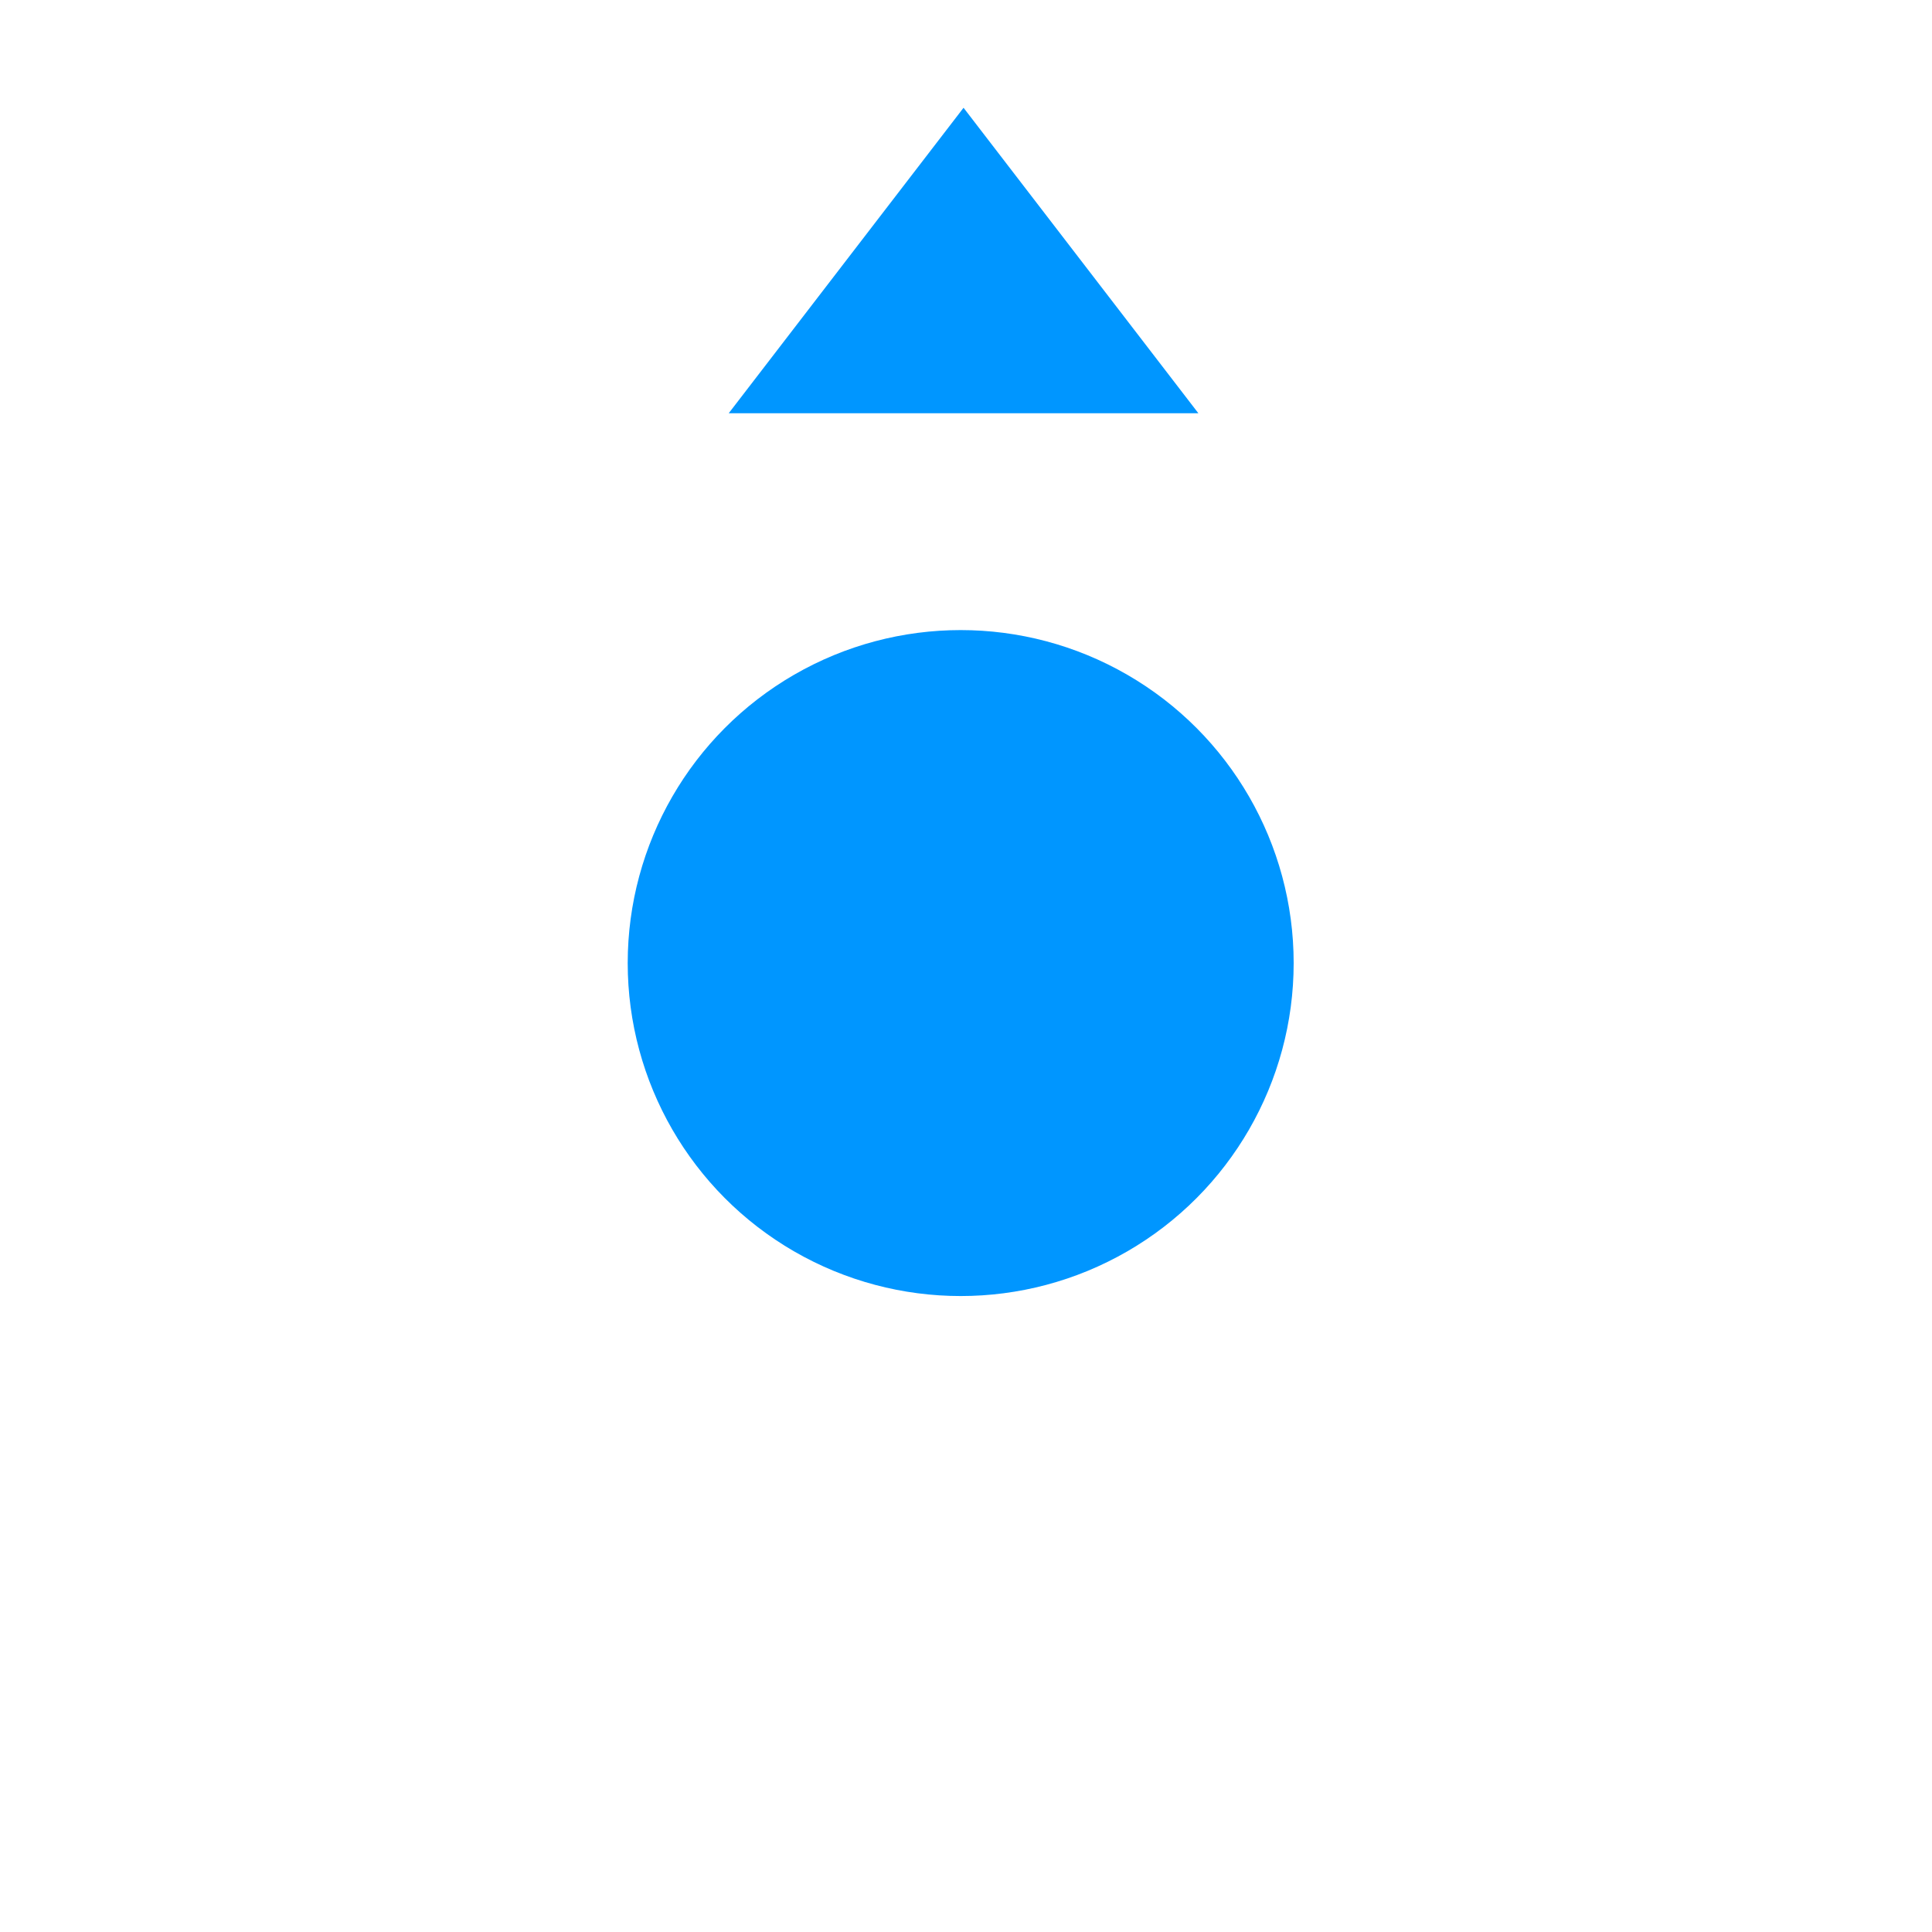 <?xml version="1.0" encoding="UTF-8" standalone="no"?>
<!DOCTYPE svg PUBLIC "-//W3C//DTD SVG 1.1//EN" "http://www.w3.org/Graphics/SVG/1.1/DTD/svg11.dtd">
<svg width="100%" height="100%" viewBox="0 0 200 200" version="1.1" xmlns="http://www.w3.org/2000/svg" xmlns:xlink="http://www.w3.org/1999/xlink" xml:space="preserve" style="fill-rule:evenodd;clip-rule:evenodd;stroke-linejoin:round;stroke-miterlimit:1.414;">
    <g transform="matrix(0.472,0,0,0.307,-440.458,-103.968)">
        <path d="M1144.5,375L1196,478L1093,478L1144.5,375Z" style="fill:rgb(0,150,255);"/>
    </g>
    <g transform="matrix(0.383,0,0,0.383,-322.616,-133.551)">
        <circle cx="1102" cy="609" r="90" style="fill:rgb(0,150,255);"/>
    </g>
</svg>
